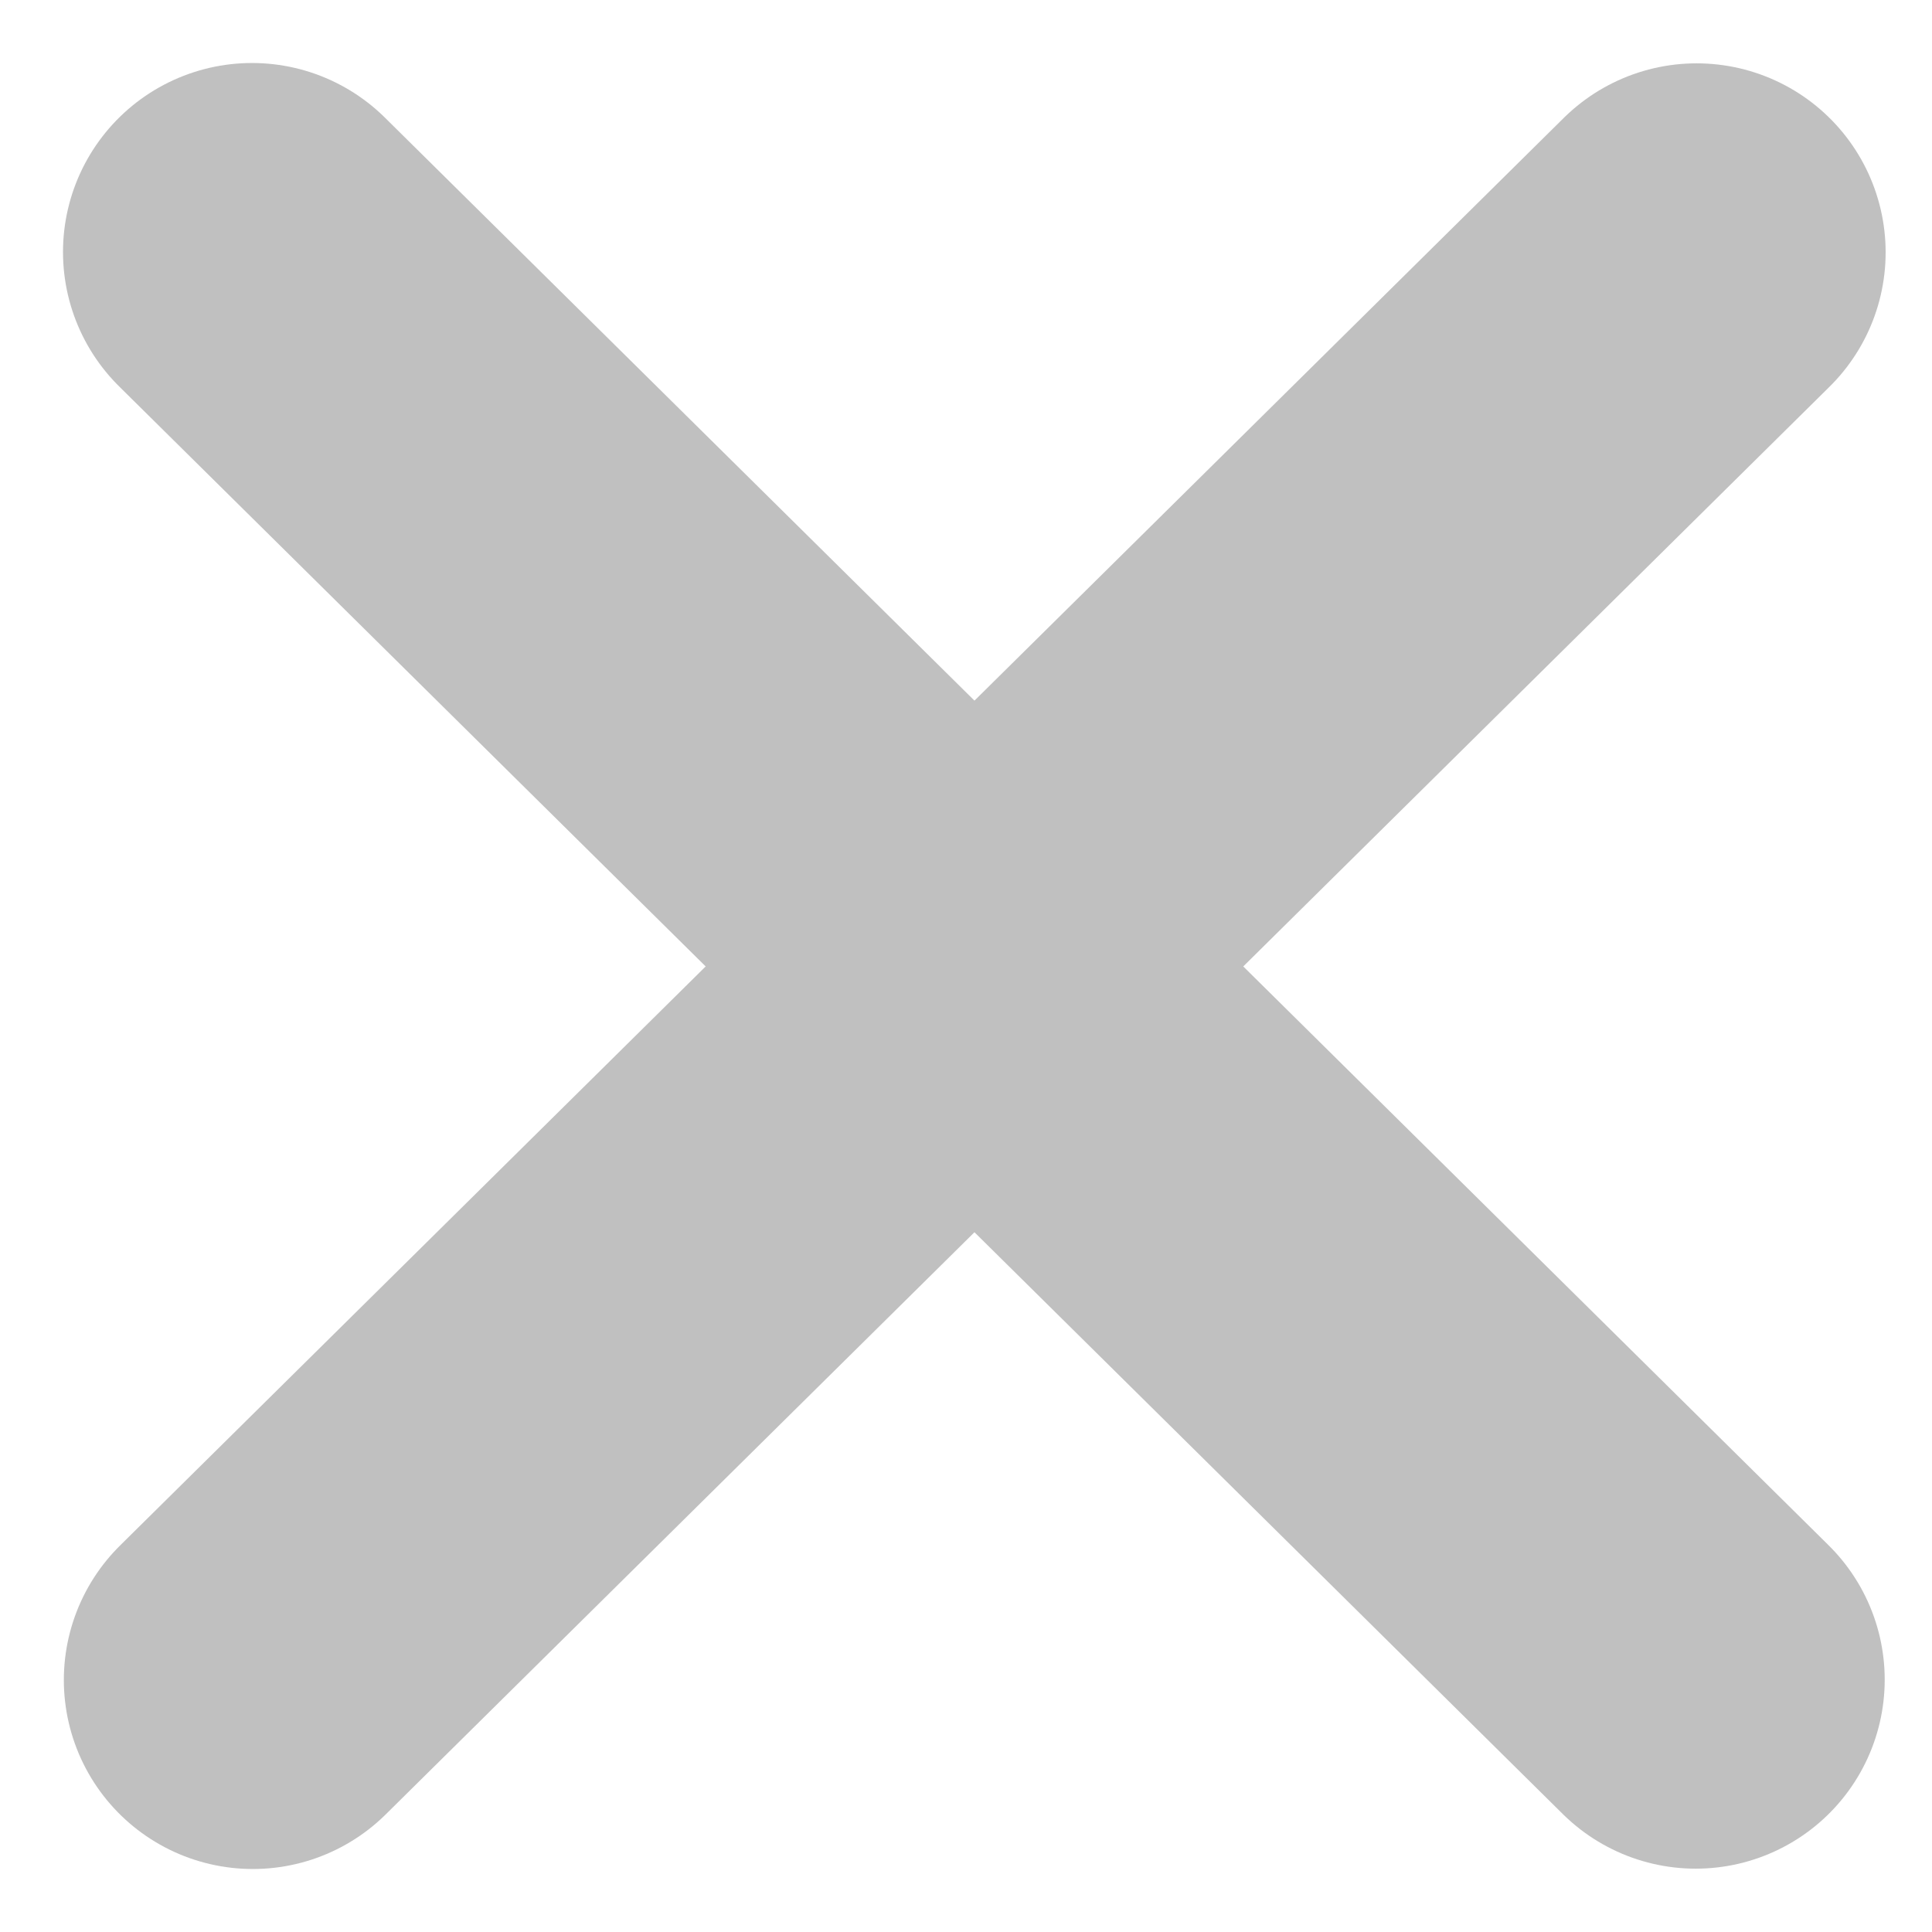<svg width="23" height="23" viewBox="0 0 23 23" fill="none" xmlns="http://www.w3.org/2000/svg">
<path d="M3 3L20.187 19.996" stroke="#C0C0C0" stroke-width="4.5" stroke-linecap="round"/>
<path d="M3.01 20L20.198 3.004" stroke="#C0C0C0" stroke-width="4.5" stroke-linecap="round"/>
</svg>
